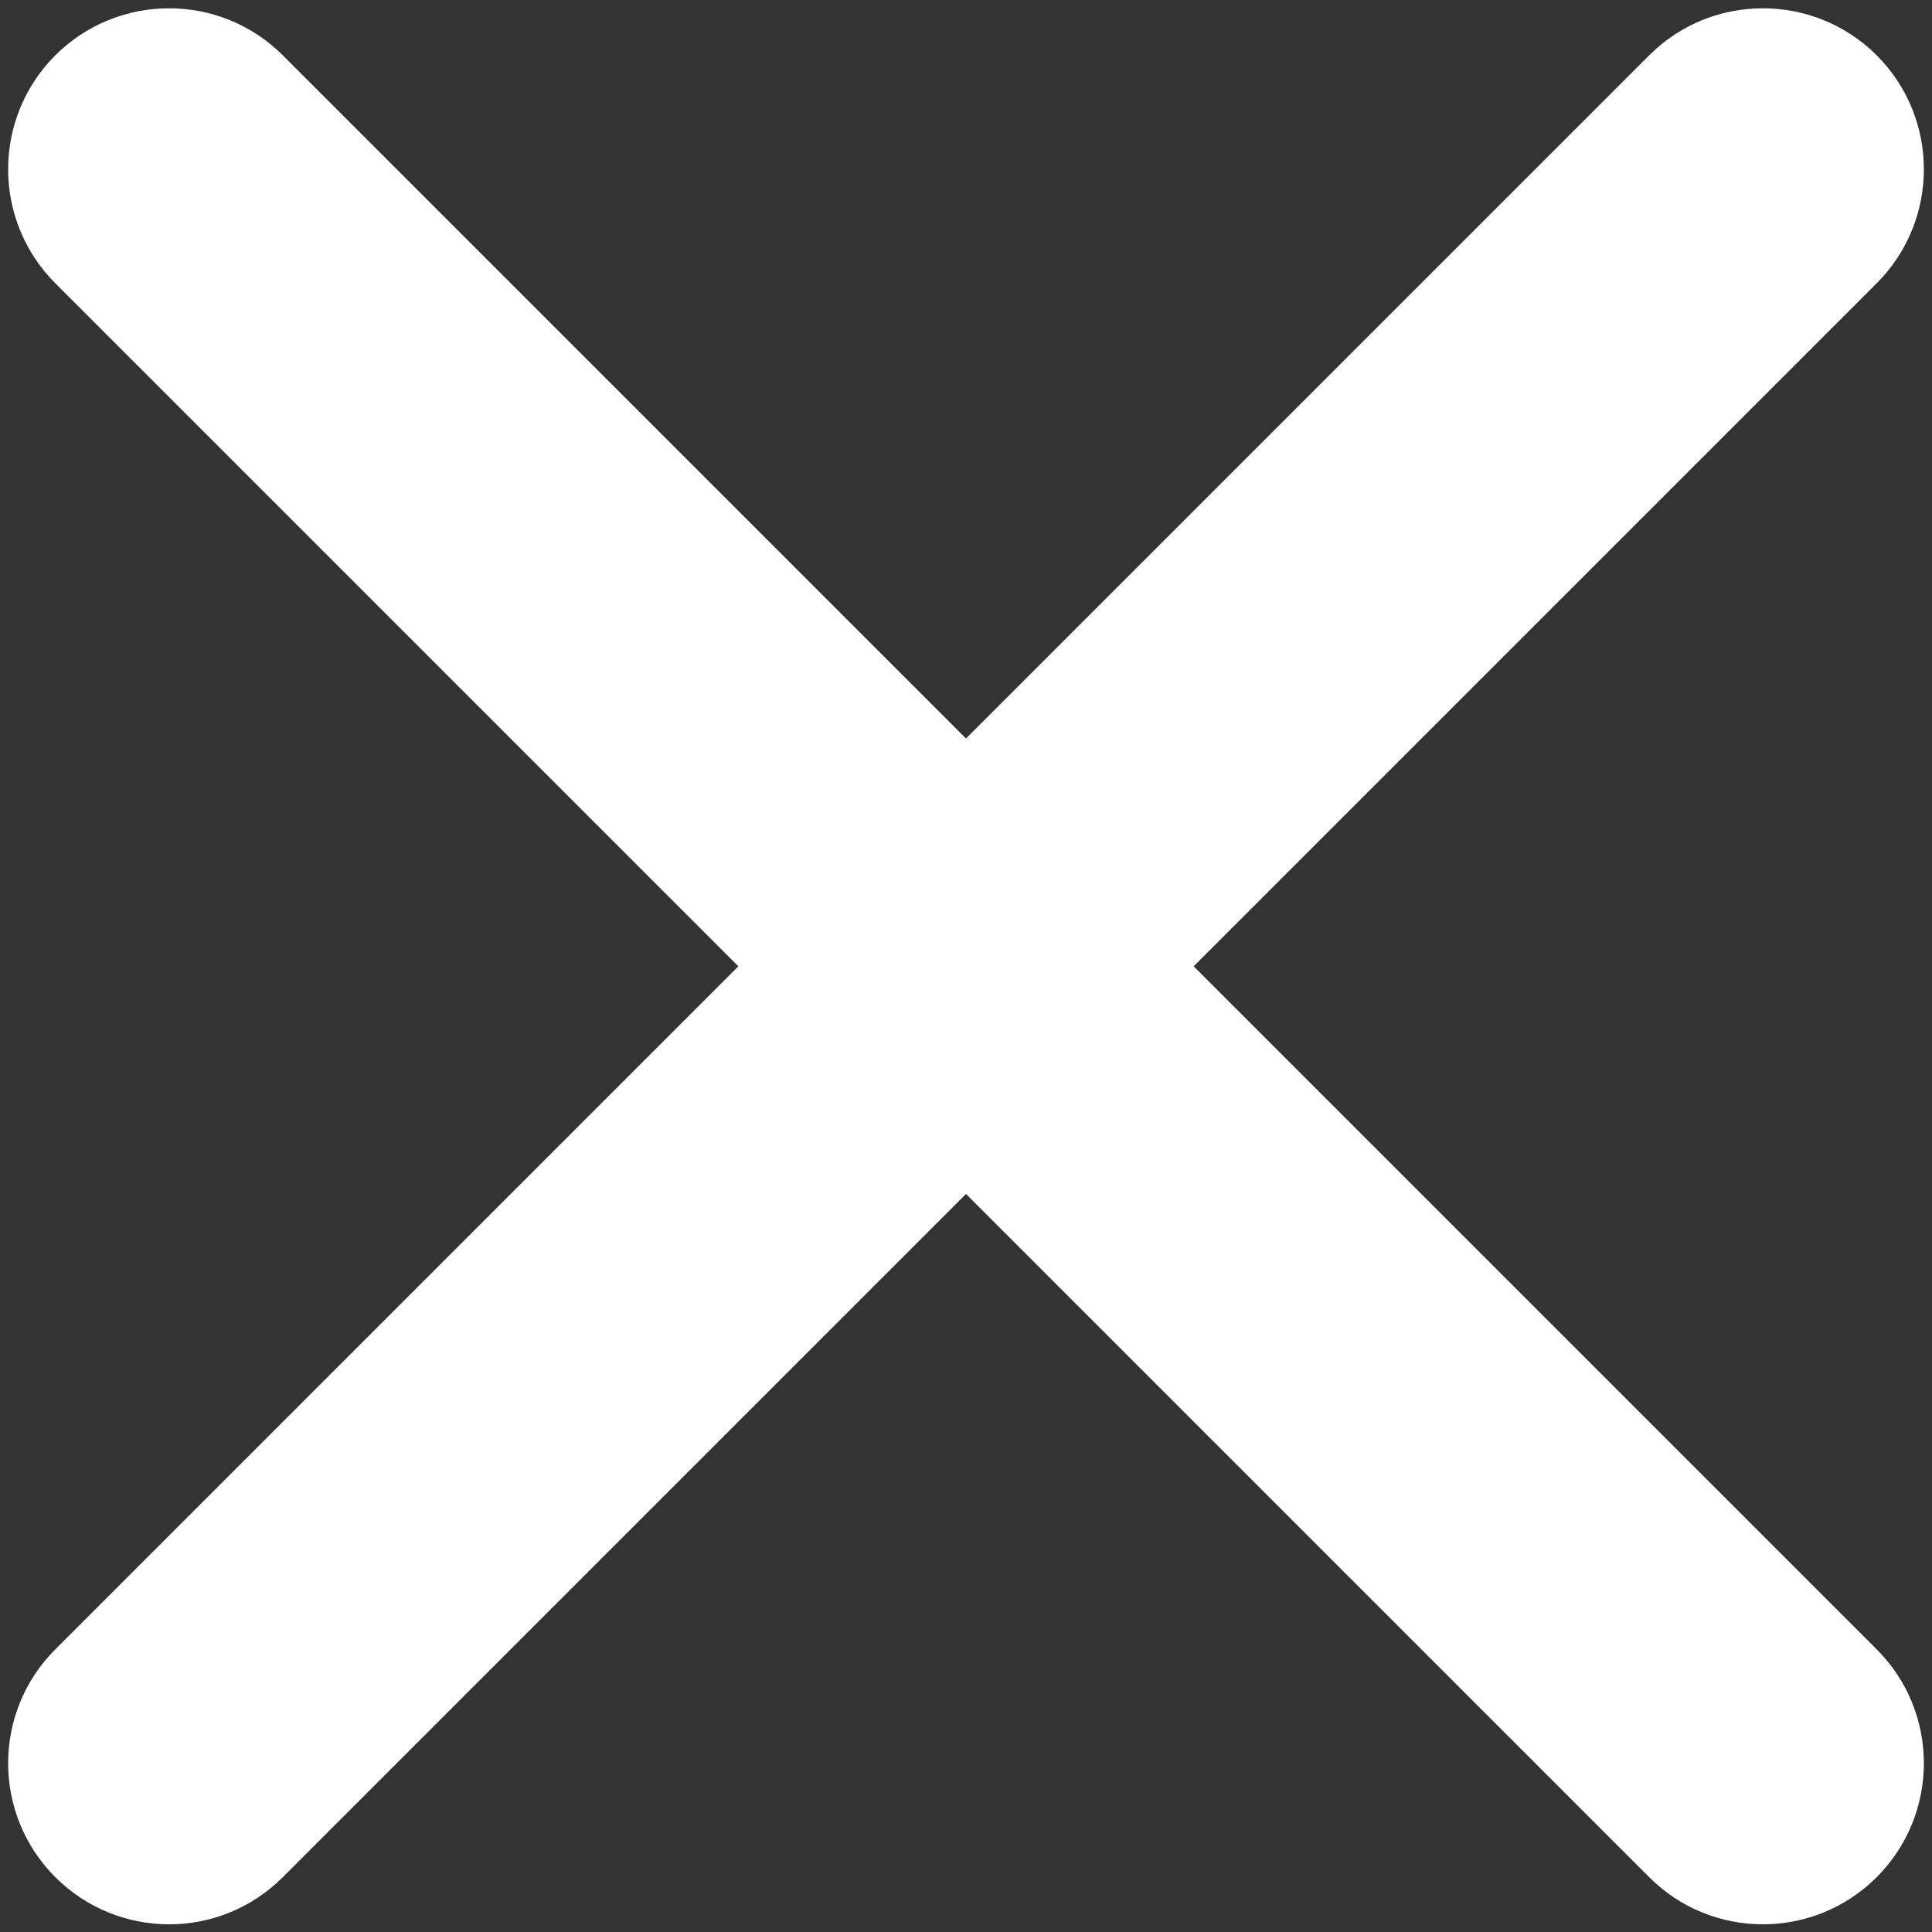 <svg 
 xmlns="http://www.w3.org/2000/svg"
 xmlns:xlink="http://www.w3.org/1999/xlink"
 width="12px" height="12px">
<rect width="100%" height="100%" fill="#333333" stroke="none"/>
<path fill-rule="evenodd"  fill="rgb(255, 255, 255)"
 d="M7.414,6.002 L11.657,10.245 C12.047,10.635 12.047,11.268 11.657,11.659 C11.266,12.050 10.633,12.050 10.243,11.659 L6.000,7.416 L1.757,11.659 C1.367,12.050 0.734,12.050 0.343,11.659 C-0.047,11.268 -0.047,10.635 0.343,10.245 L4.586,6.002 L0.343,1.759 C-0.047,1.368 -0.047,0.735 0.343,0.344 C0.734,-0.046 1.367,-0.046 1.757,0.344 L6.000,4.587 L10.243,0.344 C10.633,-0.046 11.266,-0.046 11.657,0.344 C12.047,0.735 12.047,1.368 11.657,1.759 L7.414,6.002 Z"/>
</svg>